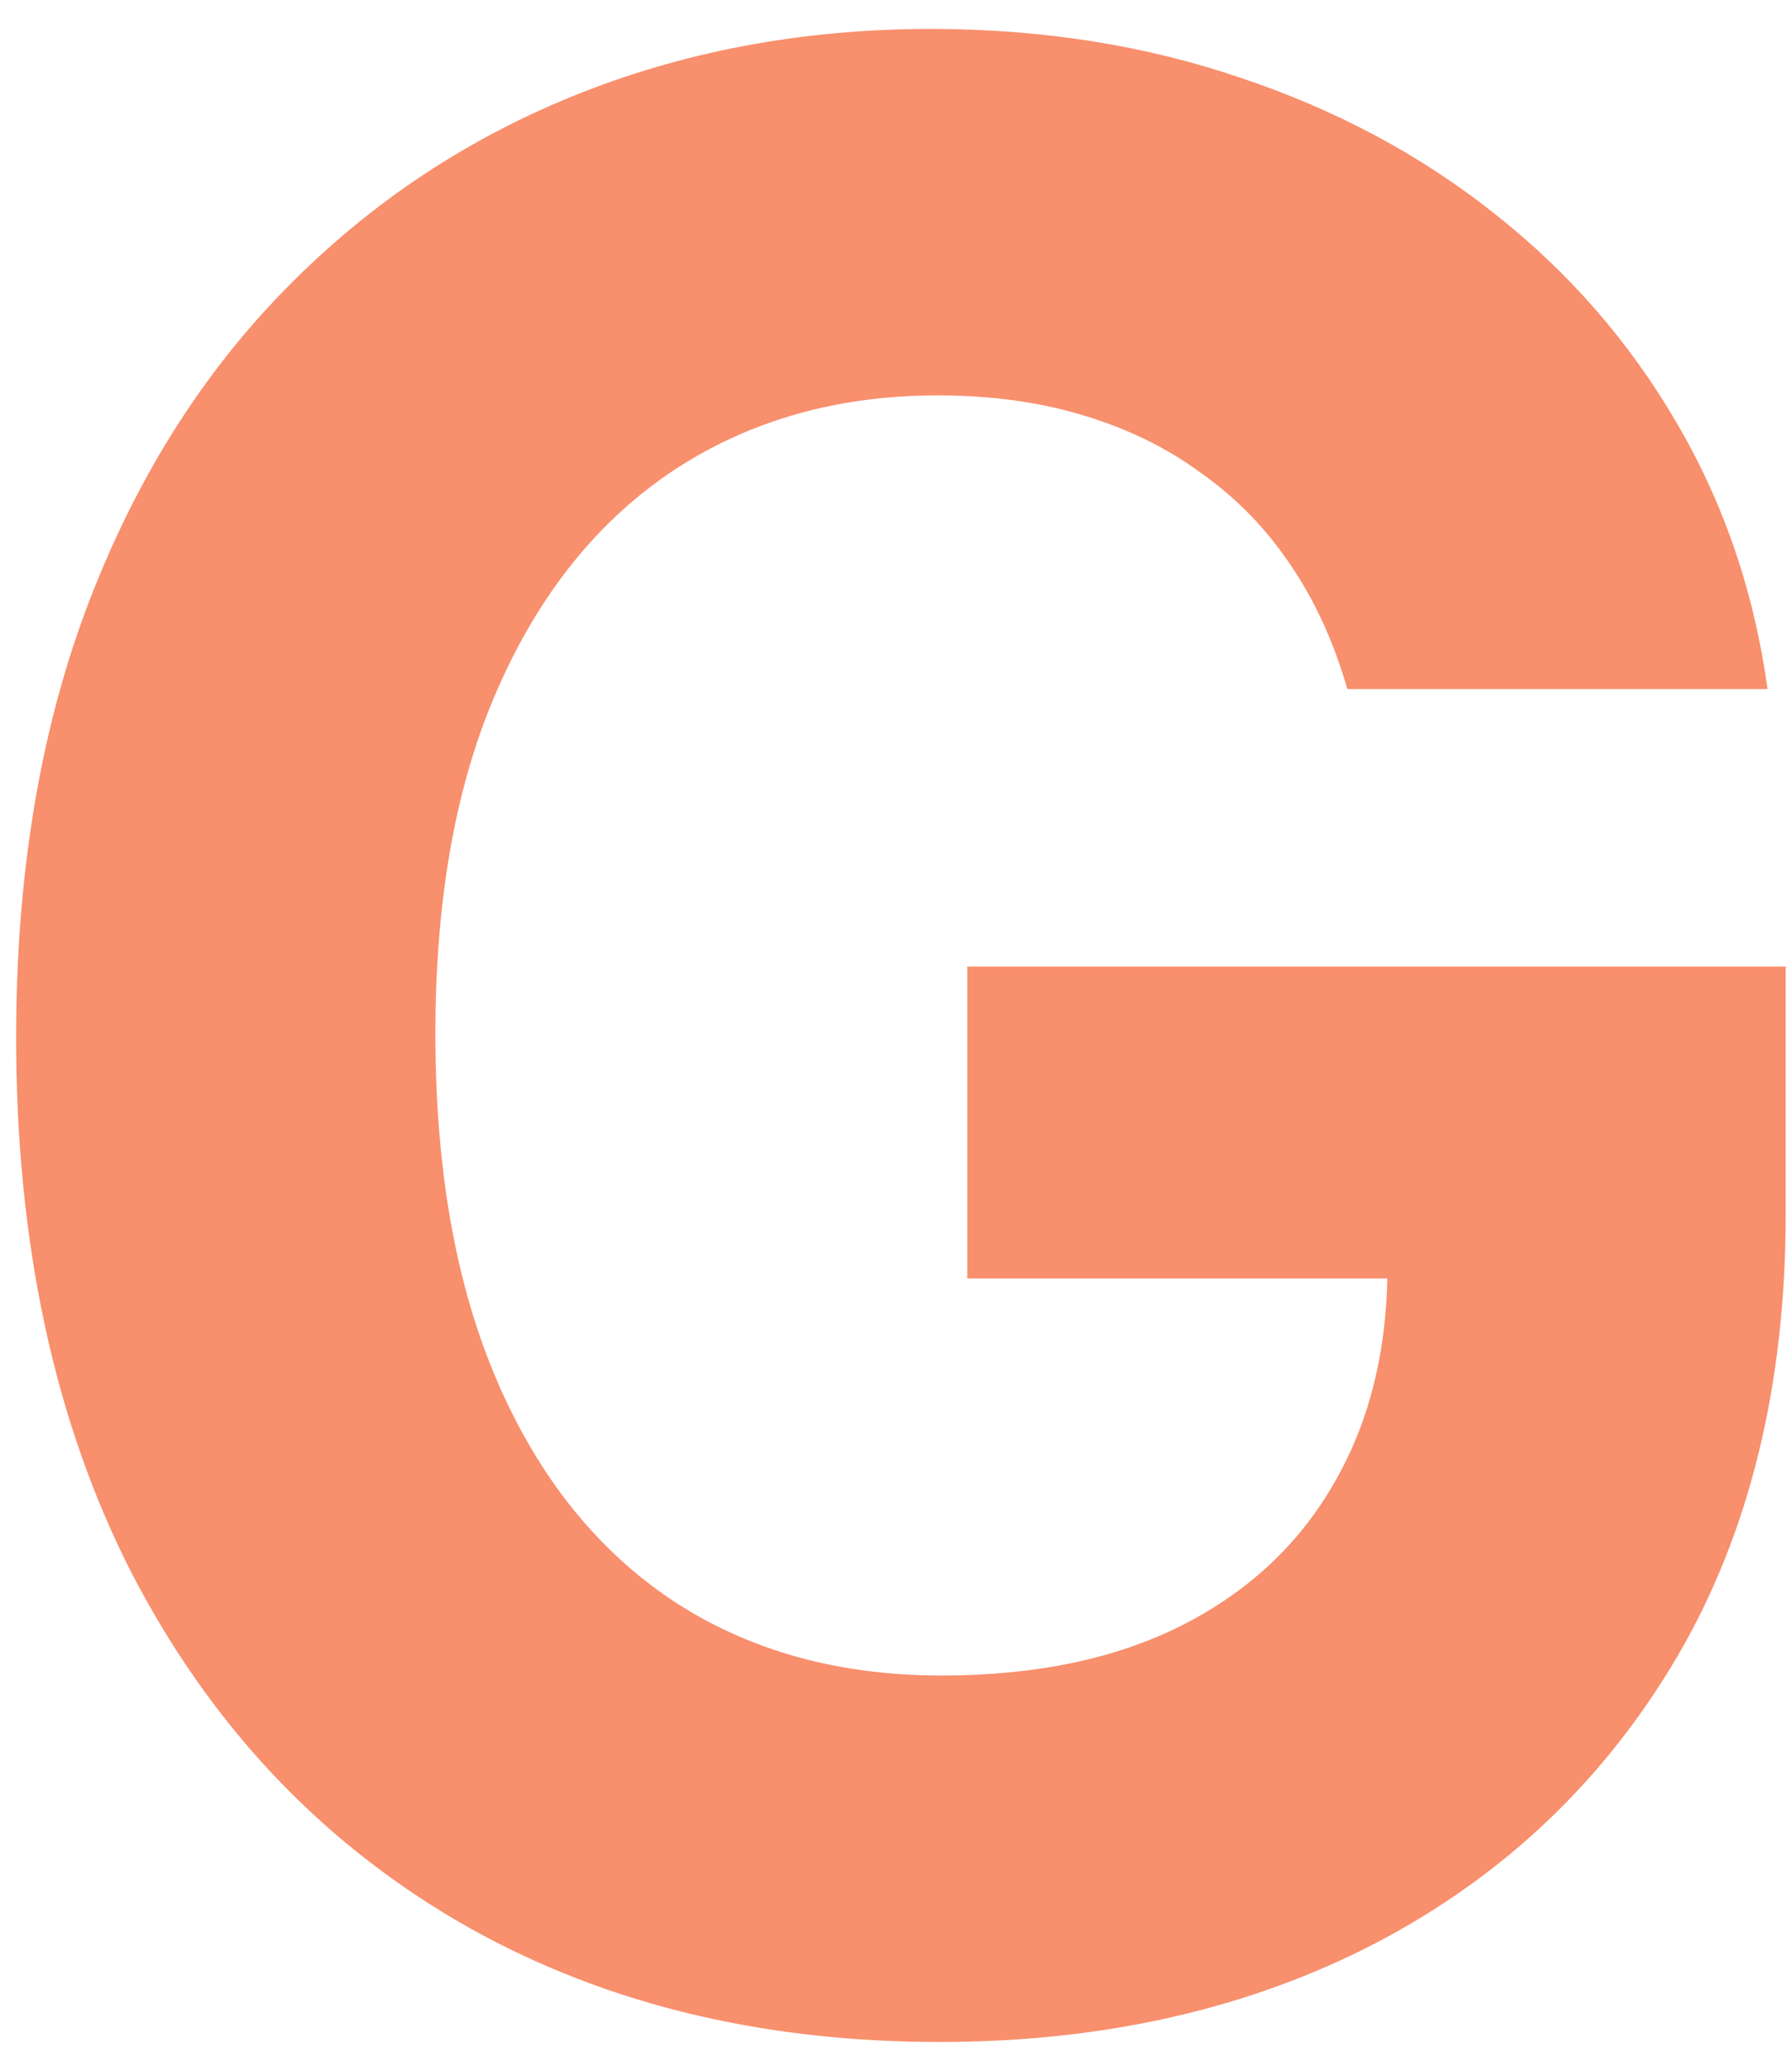 <svg width="45" height="52" viewBox="0 0 45 52" fill="none" xmlns="http://www.w3.org/2000/svg">
<path d="M33.834 17.303C33.499 16.134 33.027 15.101 32.42 14.204C31.812 13.292 31.069 12.523 30.189 11.898C29.326 11.258 28.335 10.769 27.216 10.433C26.113 10.096 24.89 9.928 23.547 9.928C21.037 9.928 18.831 10.553 16.928 11.802C15.041 13.051 13.571 14.869 12.516 17.255C11.46 19.626 10.933 22.525 10.933 25.952C10.933 29.379 11.452 32.294 12.492 34.696C13.531 37.099 15.002 38.933 16.904 40.198C18.806 41.447 21.053 42.072 23.643 42.072C25.993 42.072 27.999 41.655 29.662 40.822C31.34 39.974 32.619 38.78 33.499 37.243C34.394 35.705 34.842 33.888 34.842 31.79L36.952 32.102H24.29V24.27H44.842V30.468C44.842 34.792 43.93 38.508 42.108 41.615C40.285 44.706 37.775 47.093 34.578 48.774C31.38 50.44 27.719 51.273 23.595 51.273C18.99 51.273 14.946 50.256 11.46 48.222C7.975 46.172 5.257 43.265 3.307 39.501C1.373 35.721 0.405 31.237 0.405 26.048C0.405 22.06 0.981 18.505 2.132 15.382C3.299 12.242 4.93 9.584 7.024 7.406C9.118 5.228 11.556 3.57 14.338 2.433C17.12 1.296 20.133 0.727 23.379 0.727C26.161 0.727 28.75 1.136 31.149 1.952C33.547 2.753 35.673 3.89 37.528 5.364C39.398 6.837 40.925 8.591 42.108 10.625C43.291 12.643 44.05 14.869 44.386 17.303H33.834Z" fill="#F88F6D"/>
</svg>
